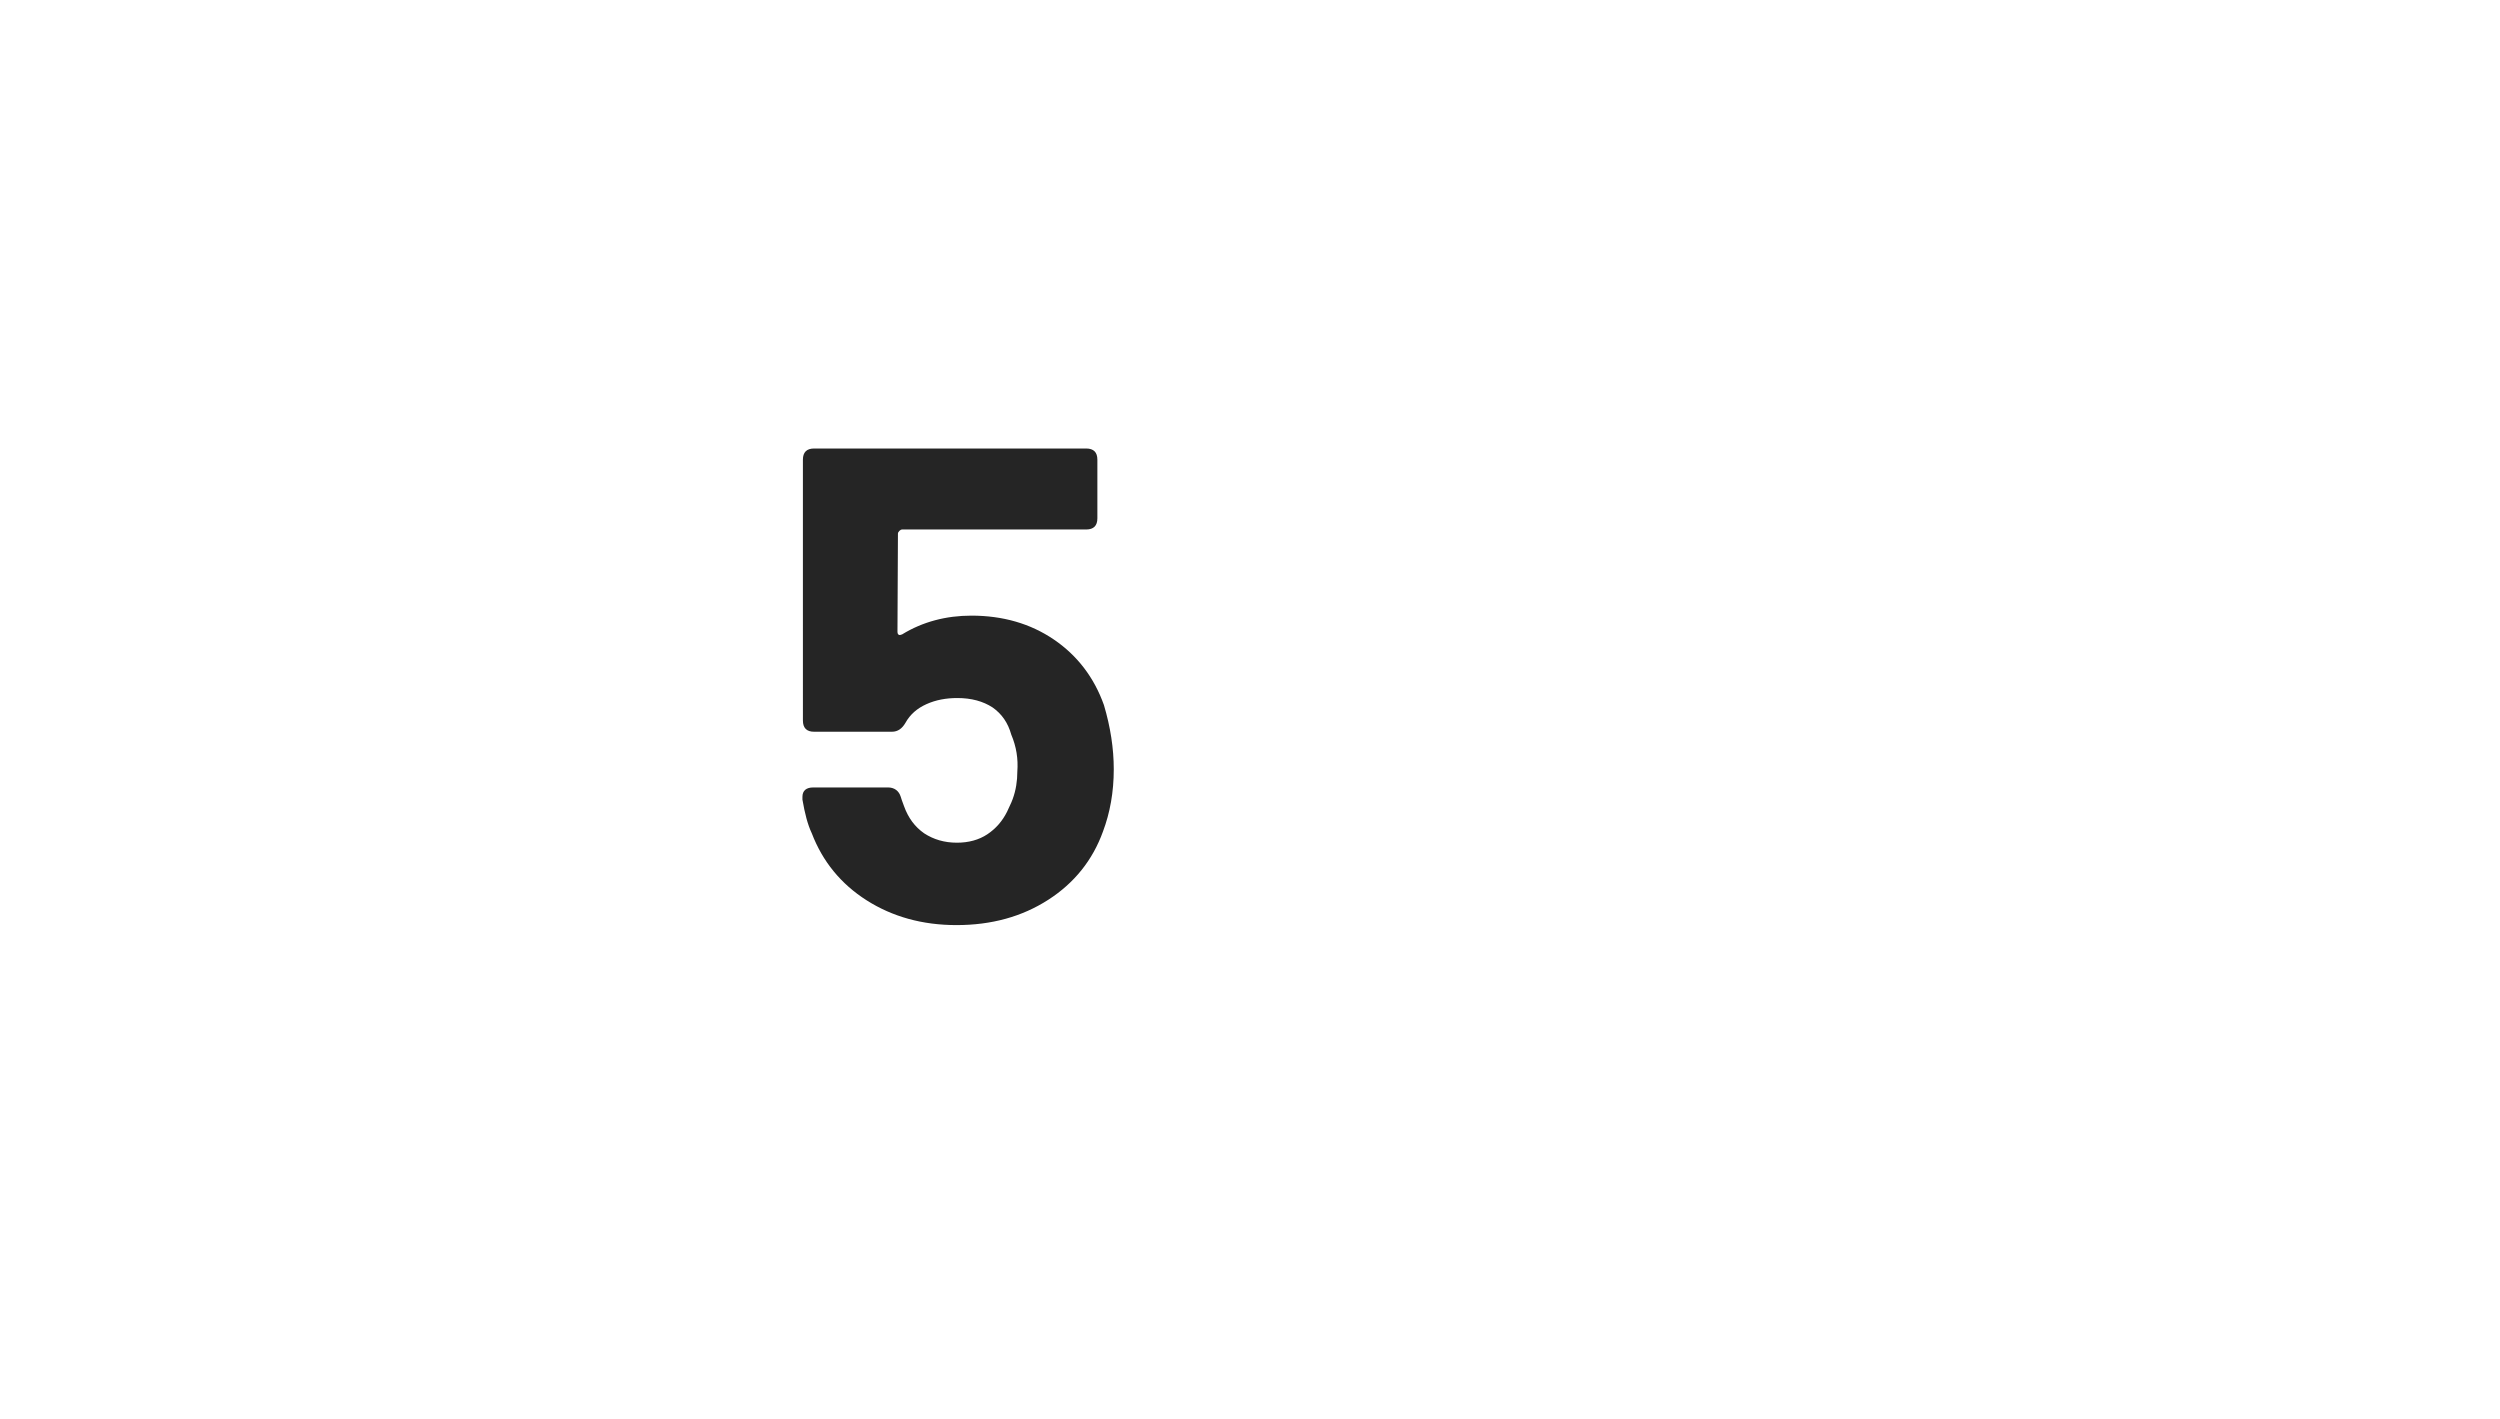 <?xml version="1.0" encoding="utf-8"?>
<!-- Generator: Adobe Illustrator 22.0.1, SVG Export Plug-In . SVG Version: 6.00 Build 0)  -->
<svg version="1.1" id="Ebene_1" xmlns="http://www.w3.org/2000/svg" xmlns:xlink="http://www.w3.org/1999/xlink" x="0px" y="0px"
	 viewBox="0 0 534 303" style="enable-background:new 0 0 534 303;" xml:space="preserve">
<style type="text/css">
	.st0{fill:#252525;}
</style>
<g>
	<path class="st0" d="M237.9,164.3c0,4.9-0.8,9.3-2.3,13.3c-2.2,6.1-6.1,11-11.7,14.6c-5.6,3.6-12.1,5.4-19.6,5.4
		c-7.3,0-13.7-1.8-19.2-5.3c-5.5-3.5-9.4-8.3-11.7-14.3c-0.9-1.9-1.5-4.3-2-7.2v-0.6c0-1.3,0.8-2,2.3-2h16c1.3,0,2.3,0.7,2.7,2
		c0.1,0.3,0.3,1,0.7,2c0.9,2.5,2.3,4.4,4.3,5.8c2,1.3,4.3,2,7,2c2.5,0,4.7-0.6,6.5-1.8c1.8-1.2,3.2-2.8,4.2-4.8
		c0.8-1.7,1.2-2.6,1.2-2.7c0.7-1.9,1-3.9,1-5.9c0.2-2.7-0.2-5.3-1.3-7.9c-0.7-2.5-2-4.4-4-5.8c-2-1.3-4.5-2-7.5-2
		c-2.4,0-4.6,0.4-6.6,1.3c-2,0.9-3.5,2.2-4.5,4c-0.7,1.2-1.6,1.9-2.9,1.9h-16.6c-1.6,0-2.4-0.8-2.4-2.4V98.2c0-1.6,0.8-2.4,2.4-2.4
		h58.1c1.6,0,2.4,0.8,2.4,2.4v12.5c0,1.6-0.8,2.4-2.4,2.4h-39.3c-0.2,0-0.4,0.1-0.6,0.3c-0.2,0.2-0.3,0.4-0.3,0.6l-0.1,20.9
		c0,0.4,0.1,0.6,0.3,0.7c0.2,0.1,0.4,0,0.7-0.1c4.4-2.7,9.4-4,14.8-4c6.7,0,12.6,1.7,17.6,5.1c5,3.4,8.6,8.1,10.7,14
		C237.2,155.3,237.9,159.9,237.9,164.3z"/>
</g>
</svg>
